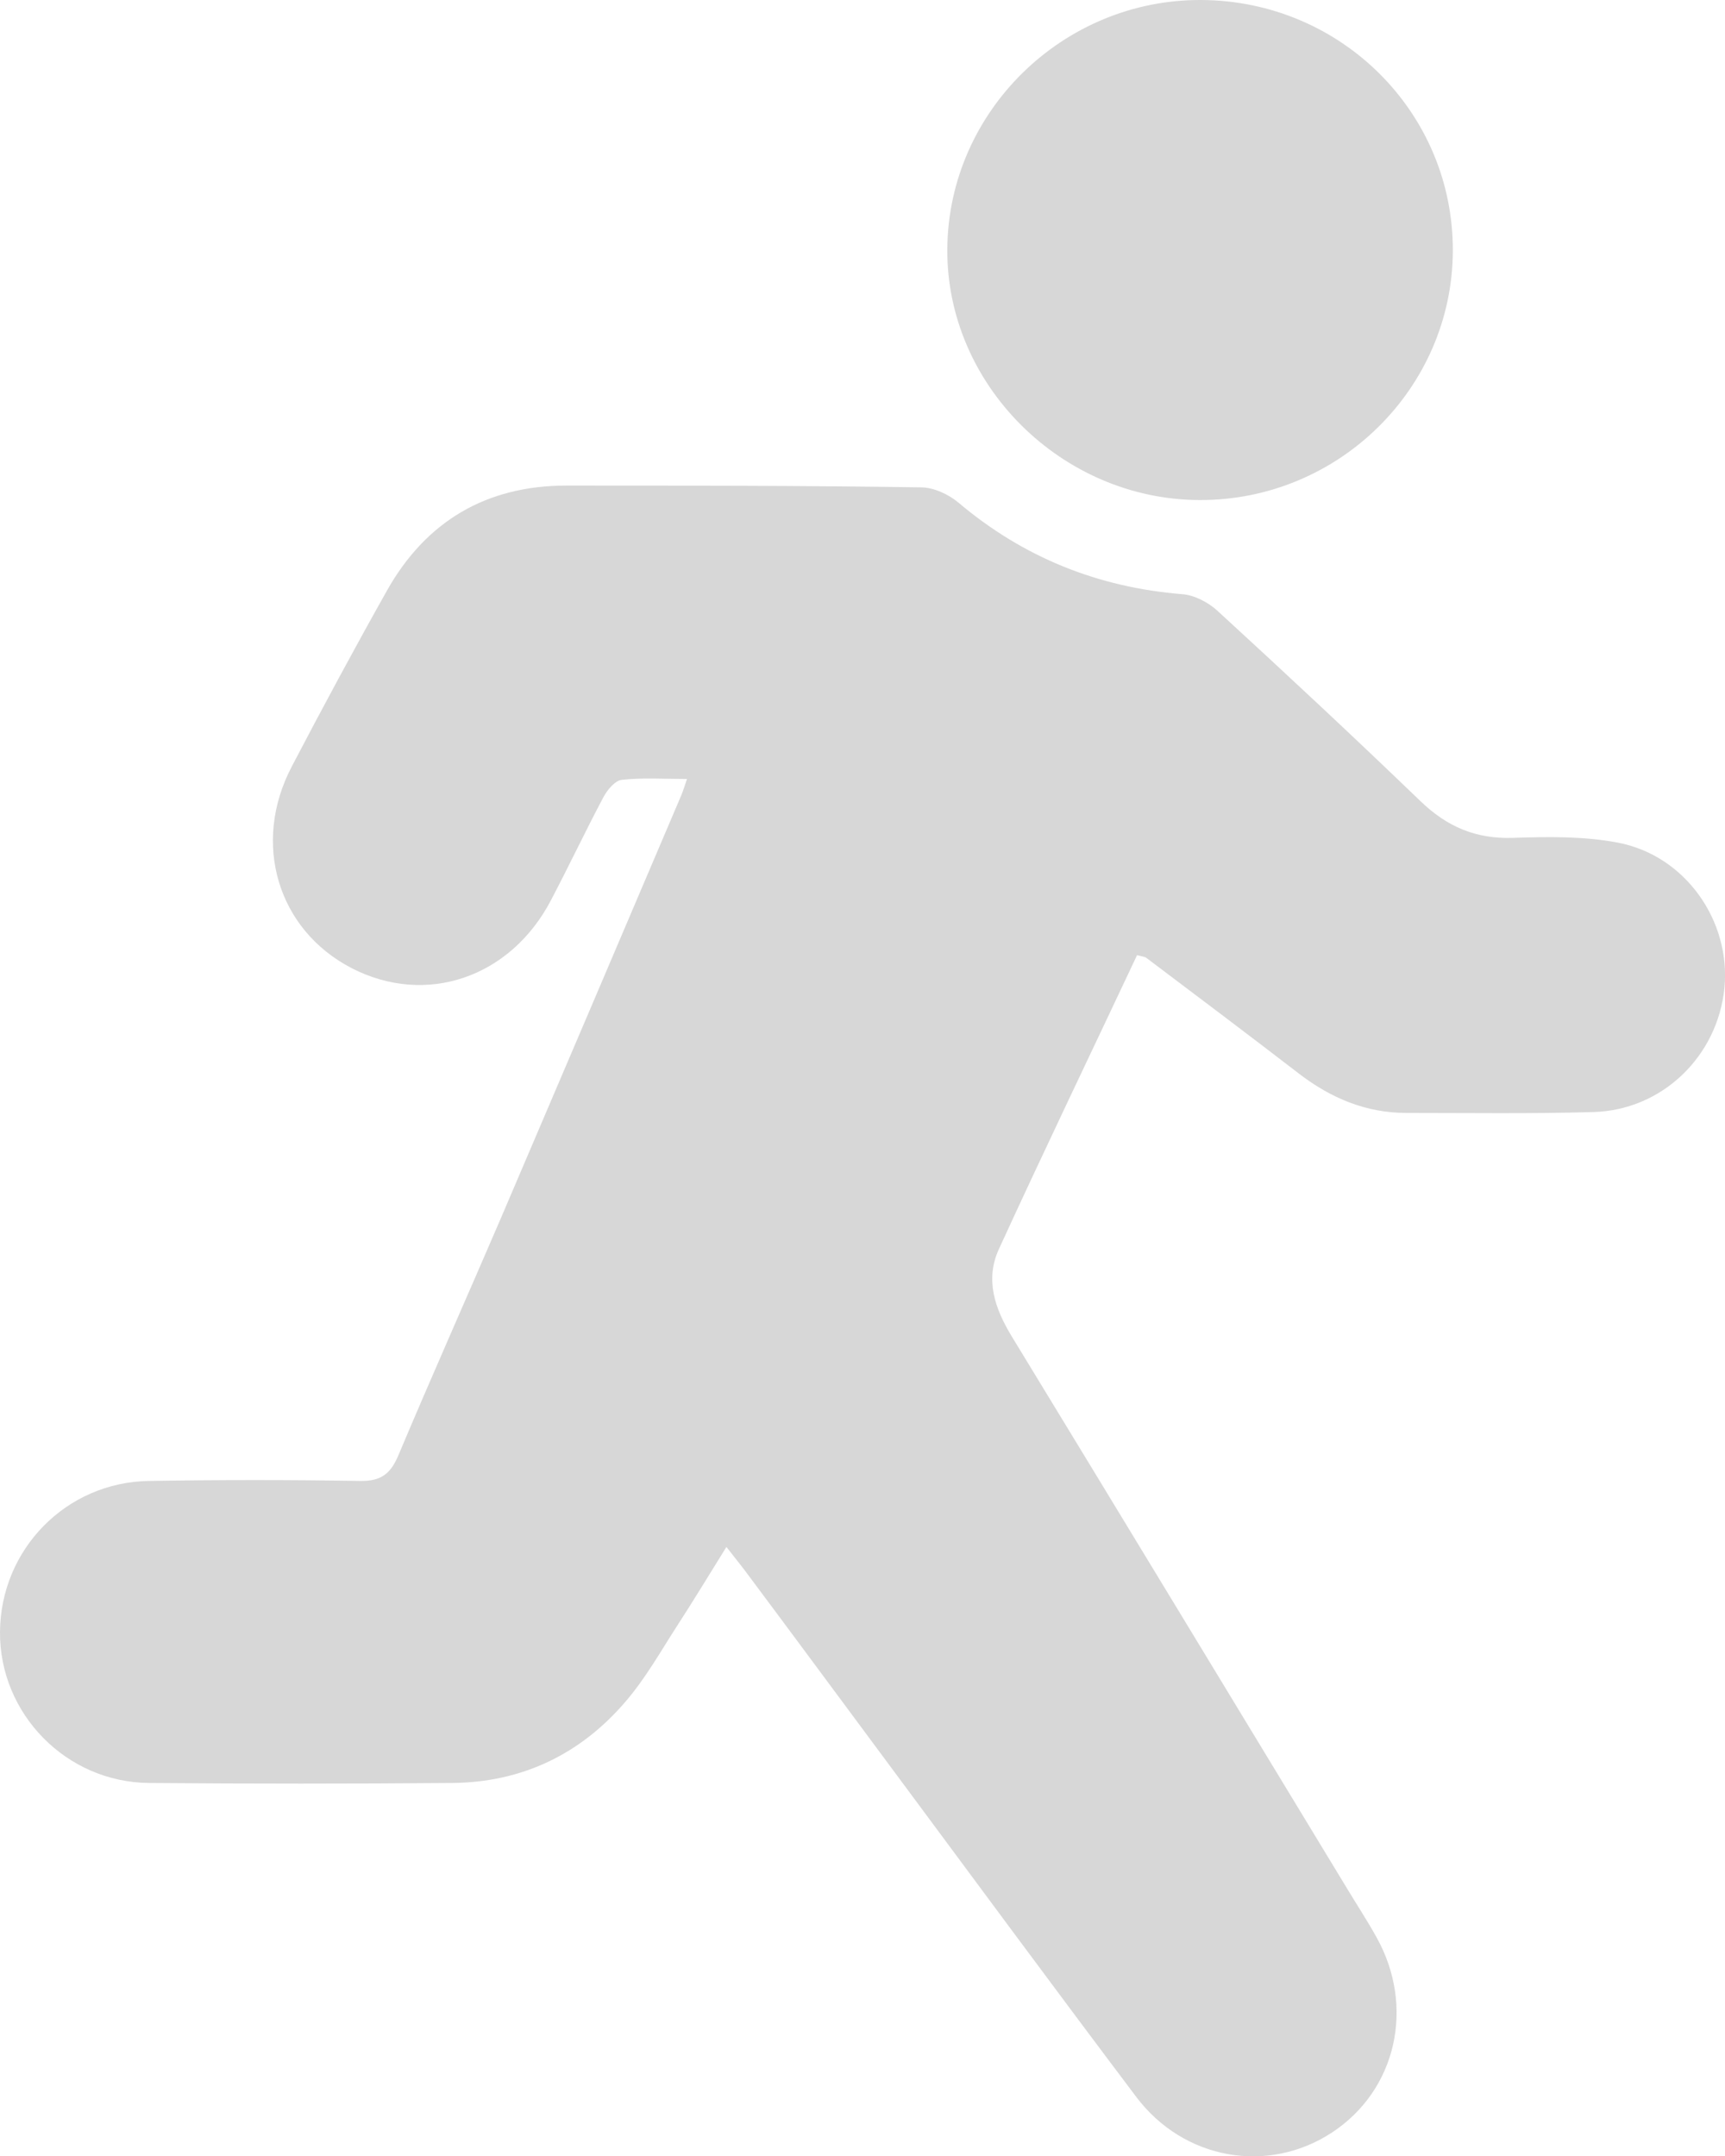 <svg width="36" height="45" viewBox="0 0 36 45" fill="none" xmlns="http://www.w3.org/2000/svg">
<g clip-path="url(#clip0_146_1226)">
<path d="M23.73 19.936C22.765 21.987 21.787 24.02 20.846 26.072C20.555 26.708 20.76 27.308 21.112 27.889C23.451 31.726 25.778 35.57 28.111 39.414C28.315 39.754 28.531 40.081 28.723 40.427C29.54 41.879 29.144 43.628 27.795 44.512C26.465 45.383 24.707 45.087 23.711 43.764C21.979 41.465 20.271 39.148 18.557 36.837C17.579 35.52 16.608 34.204 15.63 32.894C15.5 32.715 15.358 32.542 15.16 32.288C14.795 32.876 14.473 33.407 14.133 33.932C13.786 34.47 13.471 35.032 13.056 35.514C12.116 36.614 10.896 37.201 9.442 37.214C7.332 37.232 5.222 37.232 3.112 37.214C1.38 37.201 -0.012 35.768 -9.68585e-06 34.062C0.012 32.338 1.38 30.935 3.112 30.91C4.579 30.886 6.052 30.886 7.518 30.91C7.951 30.917 8.149 30.762 8.31 30.385C9.009 28.723 9.746 27.073 10.457 25.417C11.713 22.482 12.963 19.546 14.213 16.611C14.256 16.512 14.287 16.407 14.337 16.259C13.854 16.259 13.409 16.228 12.976 16.277C12.839 16.29 12.679 16.481 12.598 16.629C12.221 17.34 11.874 18.075 11.497 18.792C10.649 20.411 8.886 21.005 7.339 20.207C5.798 19.41 5.247 17.606 6.089 15.999C6.732 14.769 7.394 13.54 8.075 12.328C8.892 10.876 10.154 10.135 11.819 10.135C14.287 10.135 16.756 10.135 19.219 10.172C19.485 10.172 19.801 10.32 20.005 10.493C21.36 11.636 22.913 12.26 24.677 12.402C24.924 12.421 25.209 12.569 25.401 12.742C26.83 14.053 28.247 15.375 29.645 16.722C30.196 17.253 30.796 17.513 31.57 17.488C32.3 17.464 33.048 17.451 33.76 17.587C35.171 17.853 36.124 19.219 35.988 20.621C35.845 22.049 34.688 23.174 33.246 23.211C31.947 23.248 30.648 23.229 29.348 23.229C28.507 23.229 27.776 22.92 27.114 22.413C26.056 21.598 24.986 20.794 23.922 19.991C23.897 19.973 23.854 19.966 23.73 19.936Z" fill="#D7D7D7"/>
<path d="M25.079 -1.27641e-05C27.993 0.019 30.332 2.354 30.32 5.24C30.307 8.114 27.925 10.45 25.029 10.437C22.152 10.425 19.745 8.027 19.77 5.191C19.794 2.324 22.189 -0.019 25.079 -1.27641e-05Z" fill="#D7D7D7"/>
</g>
<defs>
<clipPath id="clip0_146_1226">
<rect width="36" height="45" fill="white"/>
</clipPath>
</defs>
</svg>
